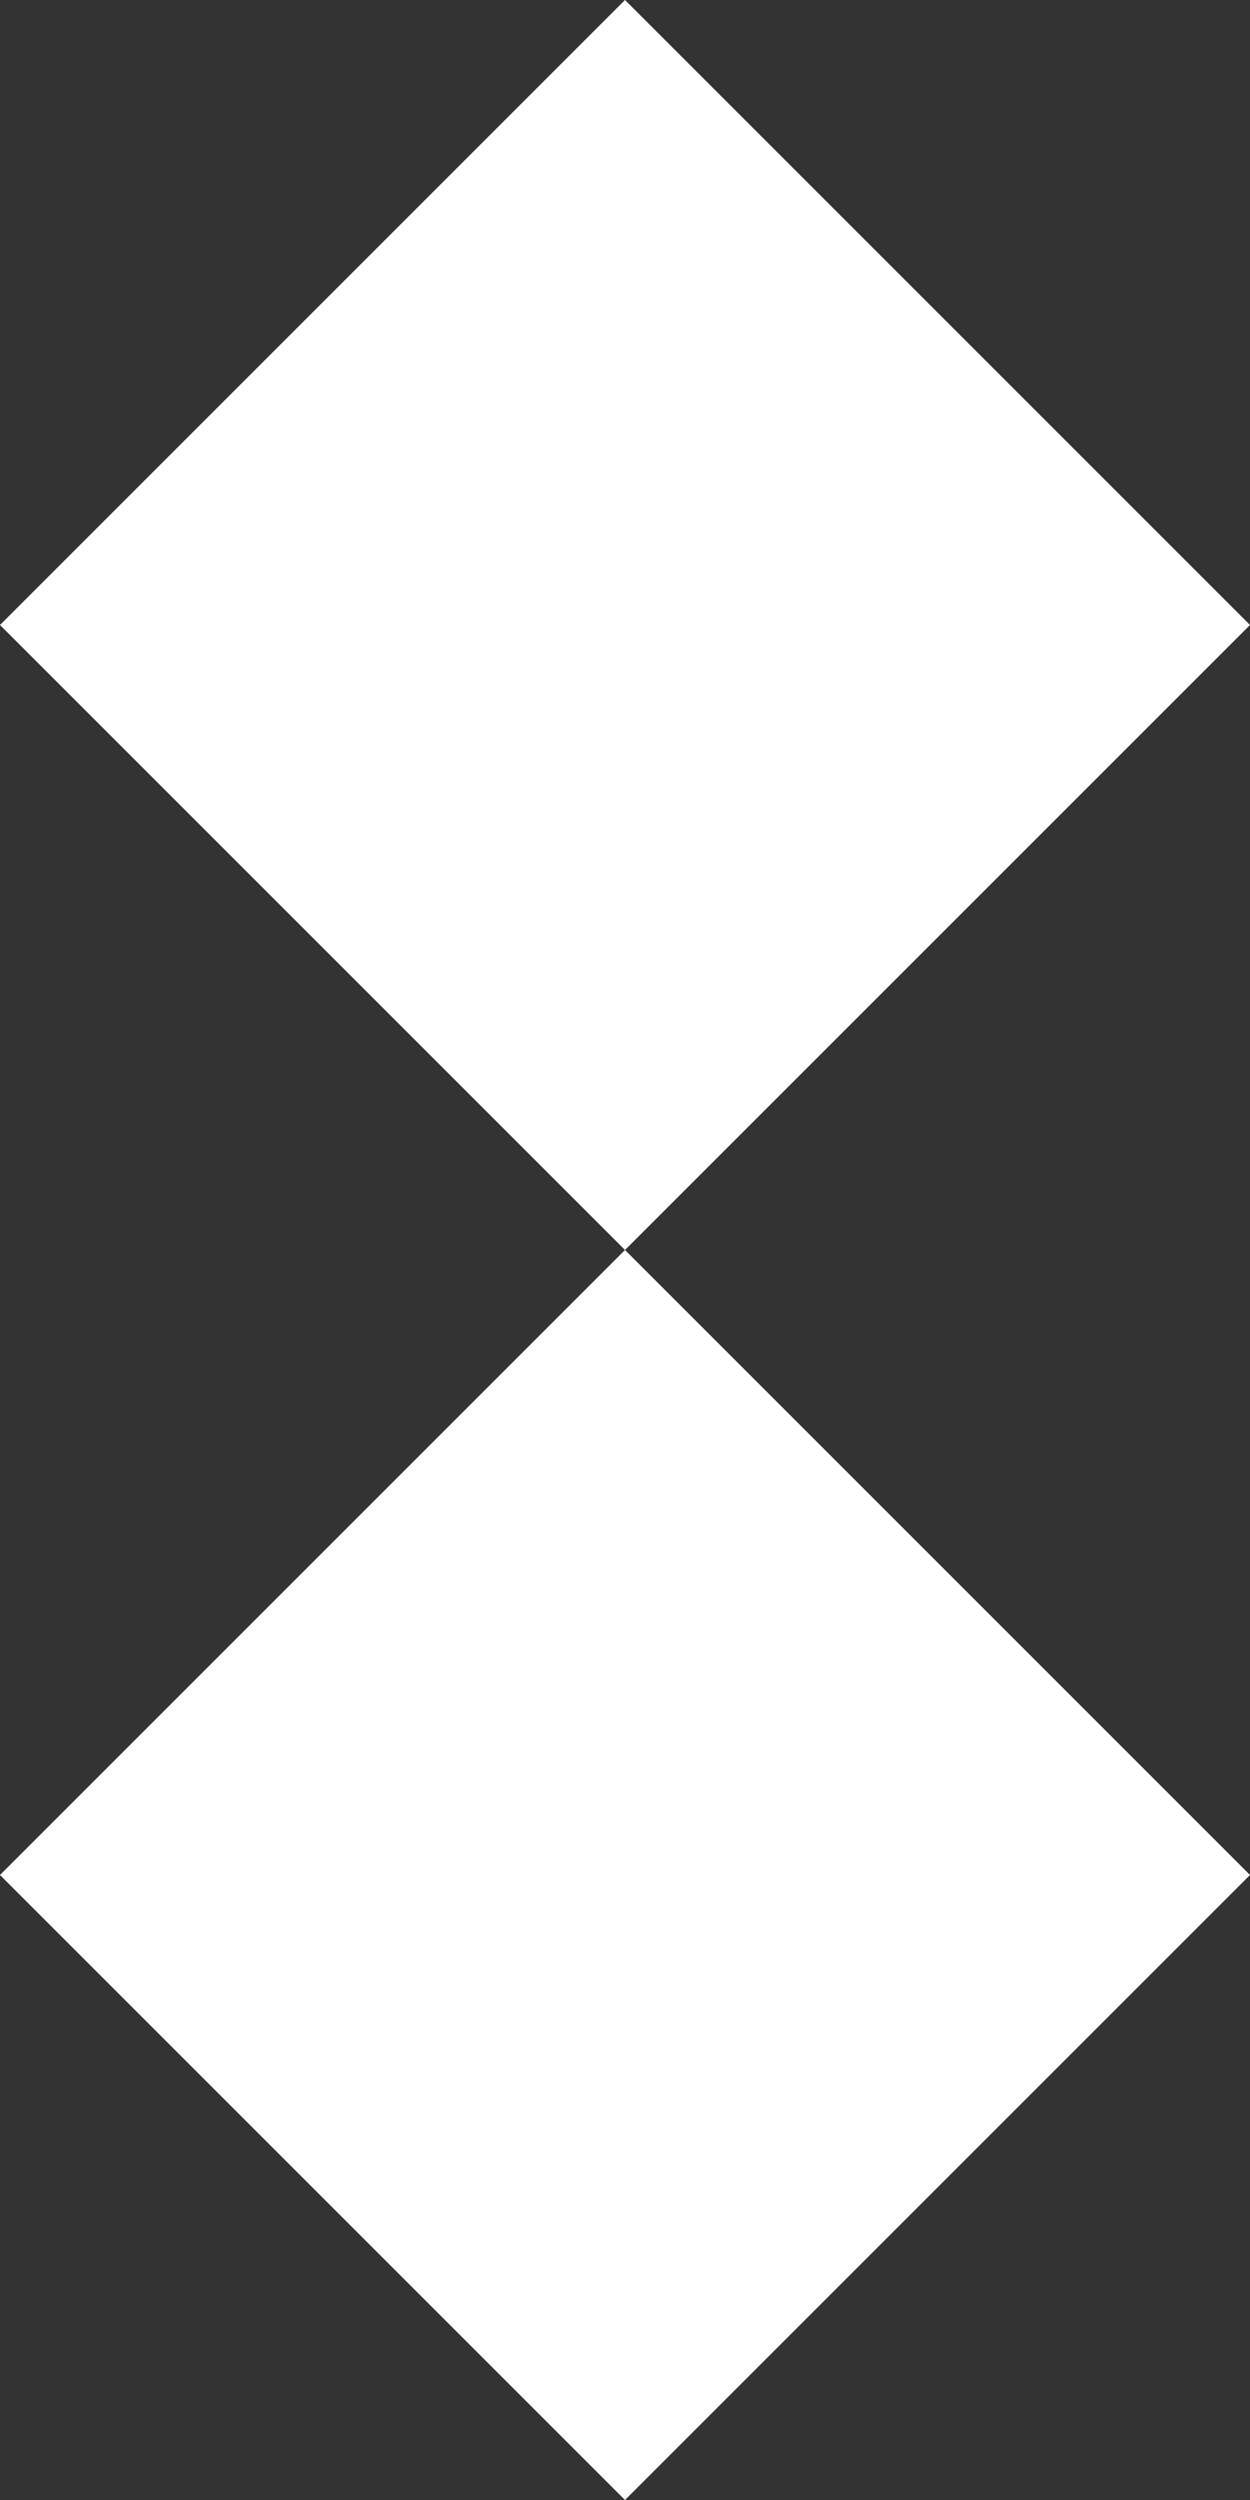 <svg width="24" height="48" viewBox="0 0 24 48" fill="none" xmlns="http://www.w3.org/2000/svg">
<rect x="0" y="0" width="24" height="48" fill="#333333" stroke="none"/>
<g clip-path="url(#clip0_16_794)">
<path d="M12 0L24 12L12 24L0 12L12 0Z" fill="white"/>
<path d="M12 24L24 36L12 48L0 36L12 24Z" fill="white"/>
</g>
<defs>
<clipPath id="clip0_16_794">
<rect width="24" height="48" fill="white"/>
</clipPath>
</defs>
</svg>

